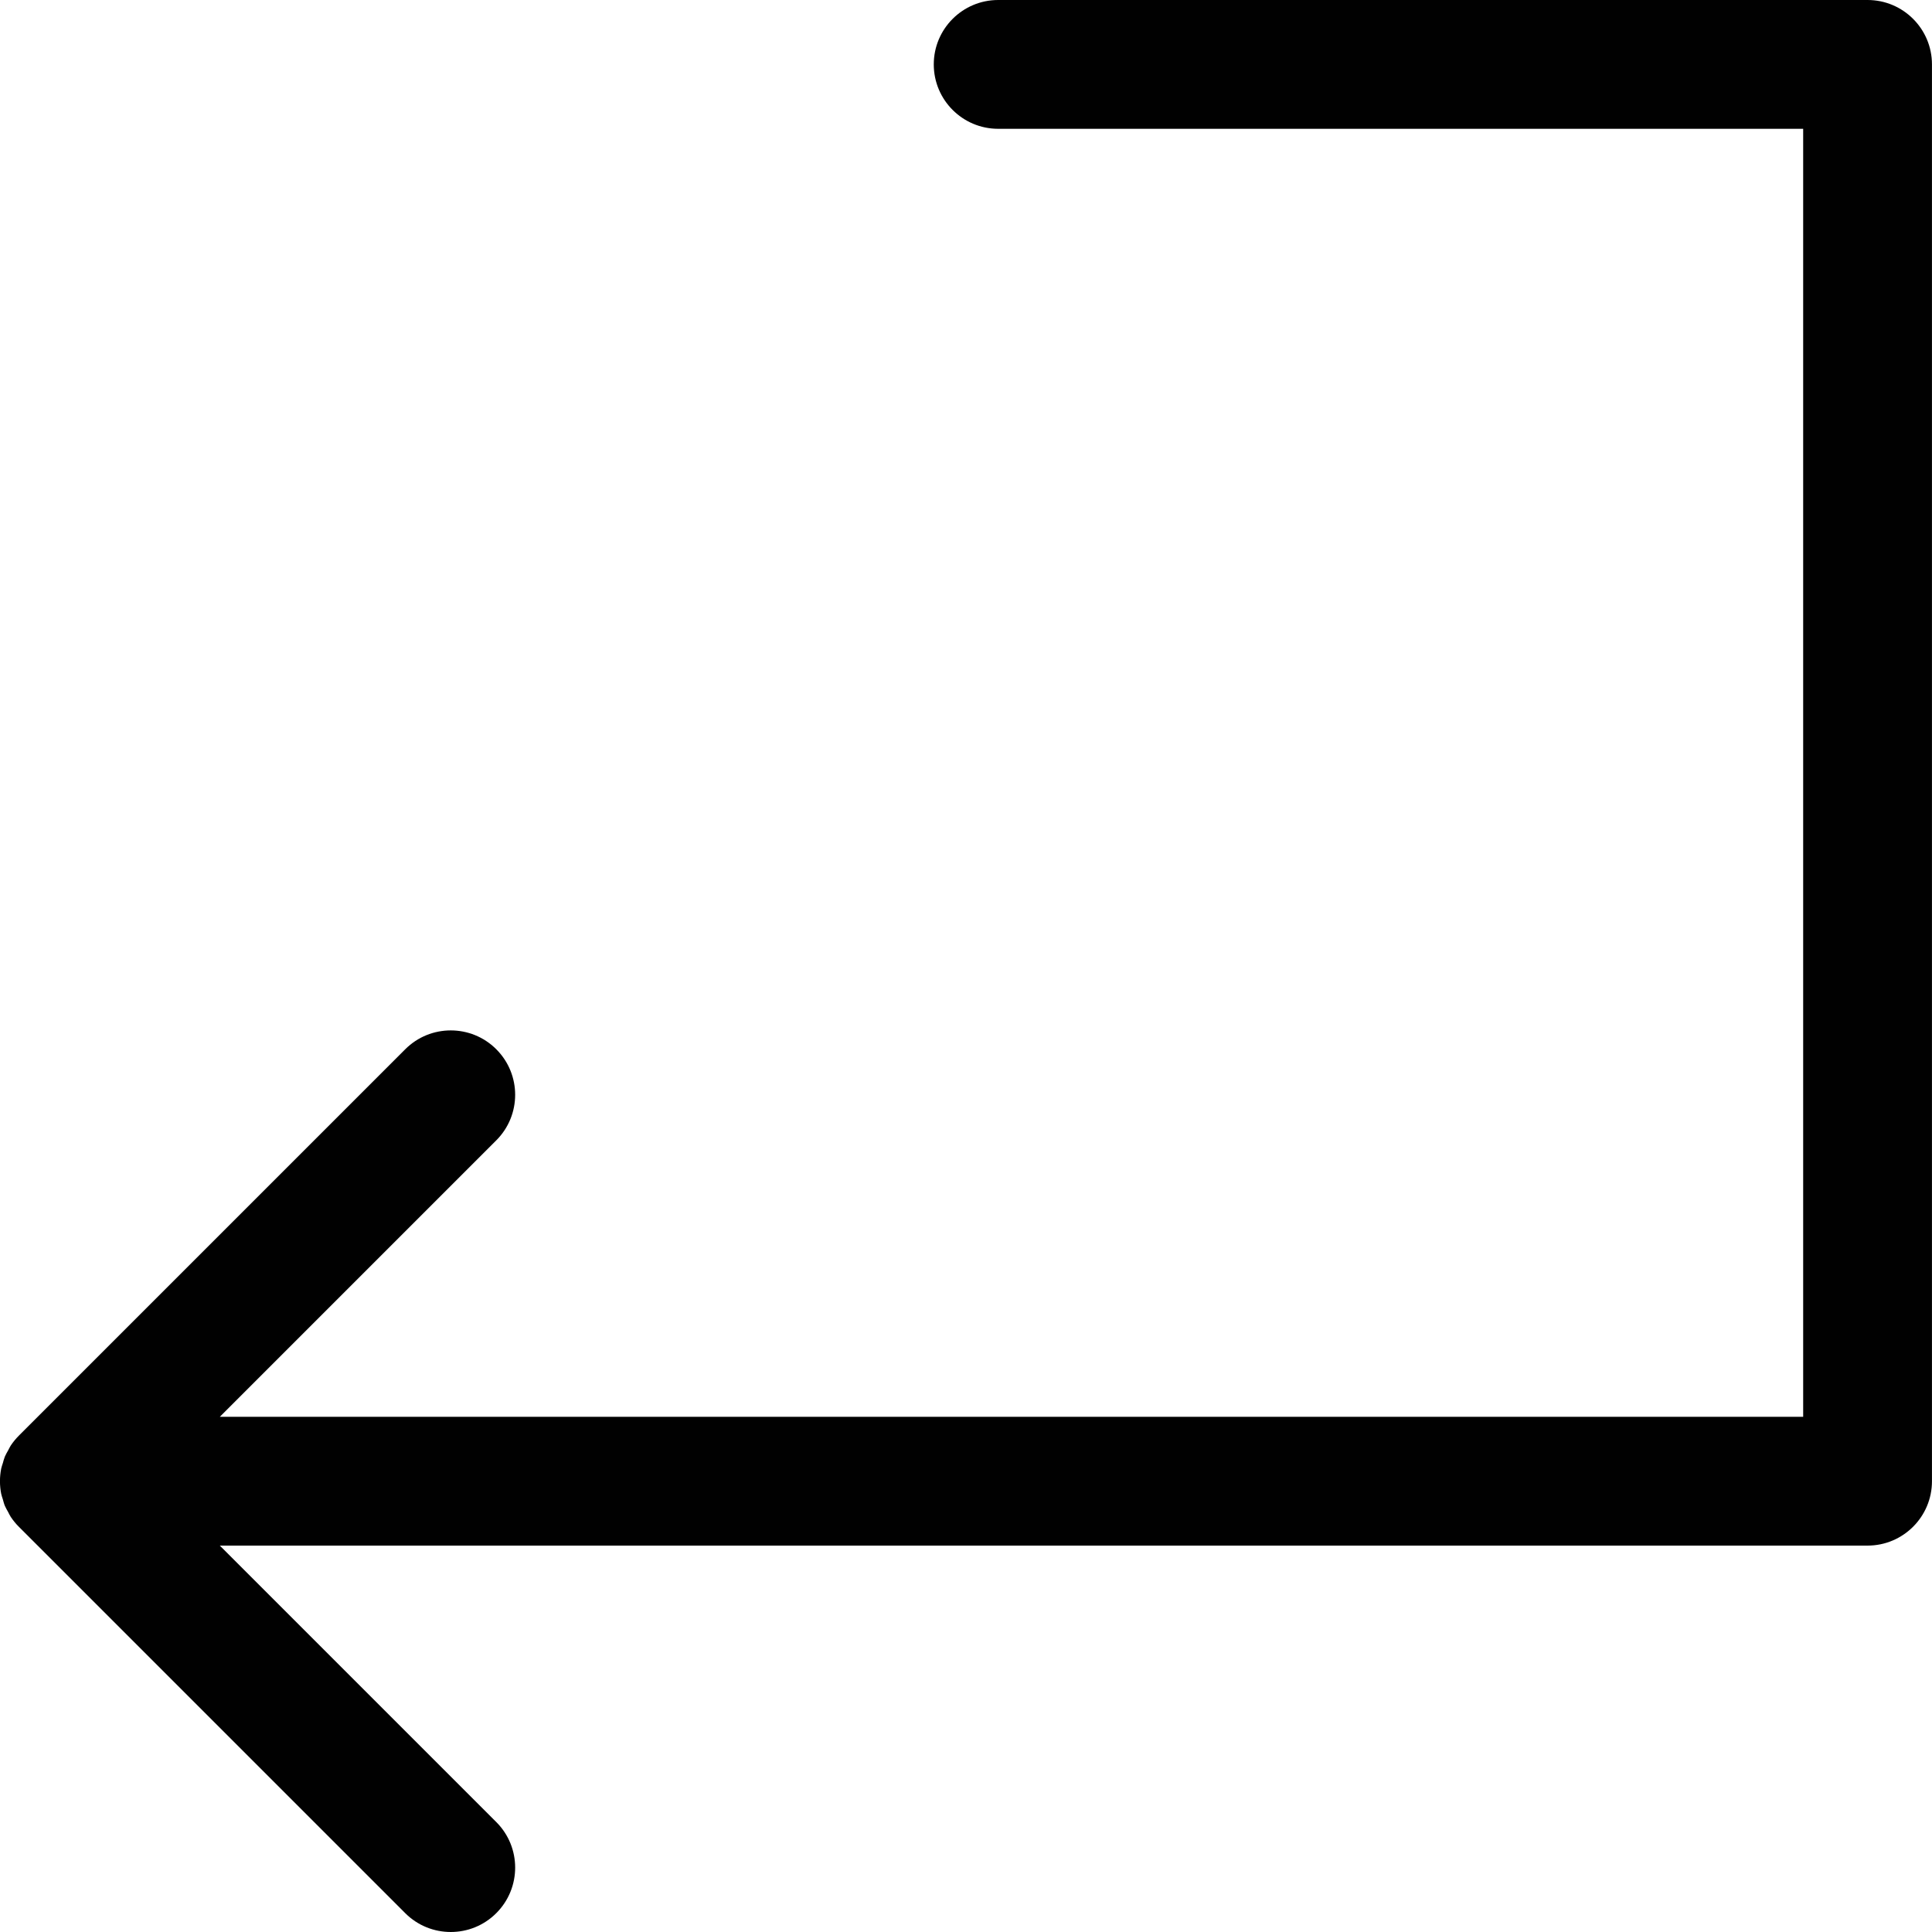 <?xml version="1.0" encoding="utf-8"?>
<!-- Generator: Adobe Illustrator 17.0.0, SVG Export Plug-In . SVG Version: 6.00 Build 0)  -->
<!DOCTYPE svg PUBLIC "-//W3C//DTD SVG 1.1//EN" "http://www.w3.org/Graphics/SVG/1.1/DTD/svg11.dtd">
<svg version="1.1" id="Layer_2" xmlns="http://www.w3.org/2000/svg" xmlns:xlink="http://www.w3.org/1999/xlink" x="0px" y="0px"
	 width="60px" height="60px" viewBox="0 0 60 60" enable-background="new 0 0 60 60" xml:space="preserve">
<path fill="#010101" d="M57.999,0h-27c-1.104,0-2,0.896-2,2c0,1.105,0.896,2,2,2h25v40H6.827l8.586-8.586
	c0.781-0.781,0.781-2.047,0-2.828c-0.78-0.781-2.048-0.781-2.828,0L0.586,44.585c-0.093,0.093-0.177,0.196-0.251,0.306
	c-0.033,0.049-0.055,0.102-0.083,0.153c-0.035,0.063-0.073,0.124-0.101,0.192c-0.027,0.066-0.043,0.134-0.063,0.202
	c-0.017,0.057-0.039,0.112-0.051,0.171c-0.051,0.259-0.051,0.525,0,0.783c0.012,0.059,0.034,0.114,0.051,0.171
	c0.02,0.068,0.035,0.136,0.063,0.202c0.028,0.067,0.066,0.128,0.101,0.192c0.028,0.051,0.05,0.104,0.083,0.153
	c0.074,0.11,0.157,0.213,0.251,0.306l11.999,11.999C12.975,59.805,13.487,60,13.999,60c0.512,0,1.024-0.195,1.414-0.586
	c0.781-0.781,0.781-2.047,0-2.828L6.827,48h51.172c1.104,0,2-0.896,2-2V2C59.999,0.896,59.103,0,57.999,0z"/>
</svg>
